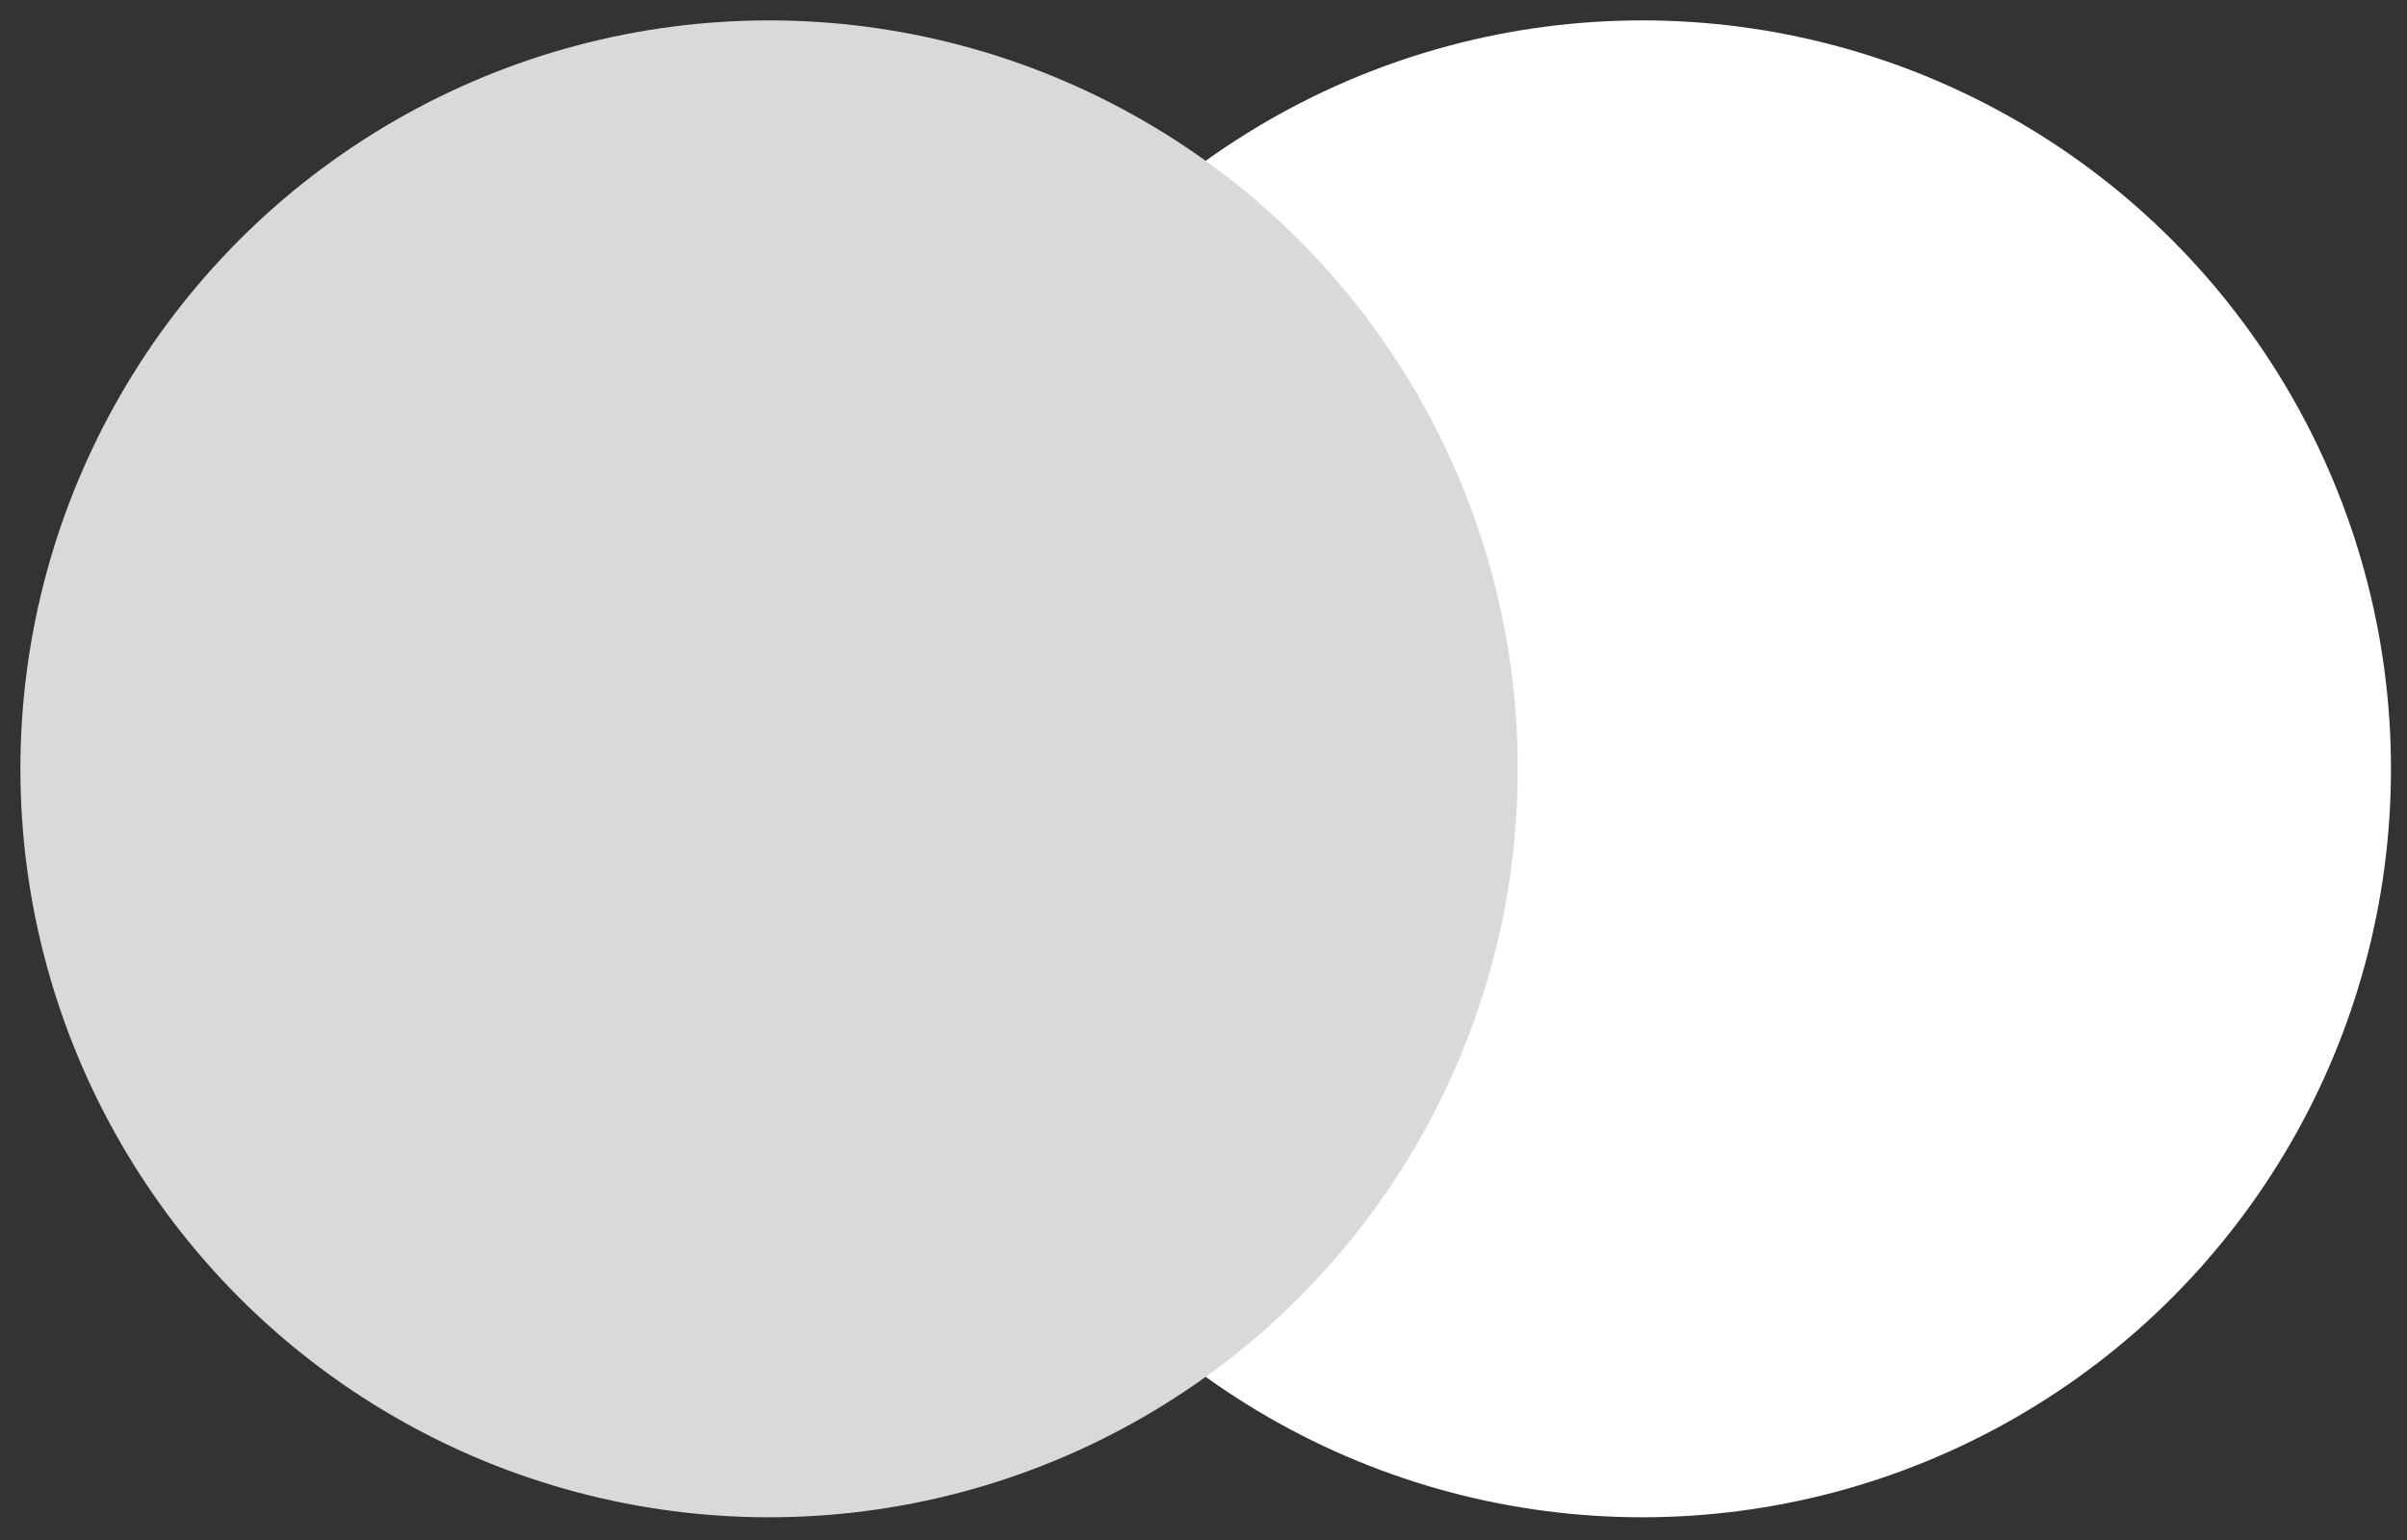 <?xml version="1.0" encoding="utf-8"?>
<!-- Generator: Adobe Illustrator 16.0.0, SVG Export Plug-In . SVG Version: 6.00 Build 0)  -->
<!DOCTYPE svg PUBLIC "-//W3C//DTD SVG 1.1//EN" "http://www.w3.org/Graphics/SVG/1.1/DTD/svg11.dtd">
<svg version="1.1" id="Layer_1" xmlns="http://www.w3.org/2000/svg" xmlns:xlink="http://www.w3.org/1999/xlink" x="0px" y="0px"
	 width="118.016px" height="75.553px" viewBox="0 0 118.016 75.553" enable-background="new 0 0 118.016 75.553"
	 xml:space="preserve">
<rect x="0" y="0" width="118.016" height="75.553" fill="#333333" stroke="none"/>
<circle fill="#FFFFFF" cx="80.522" cy="37.708" r="36.708"/>
<circle fill="#D9D9D9" cx="37.708" cy="37.708" r="36.708"/>
</svg>
